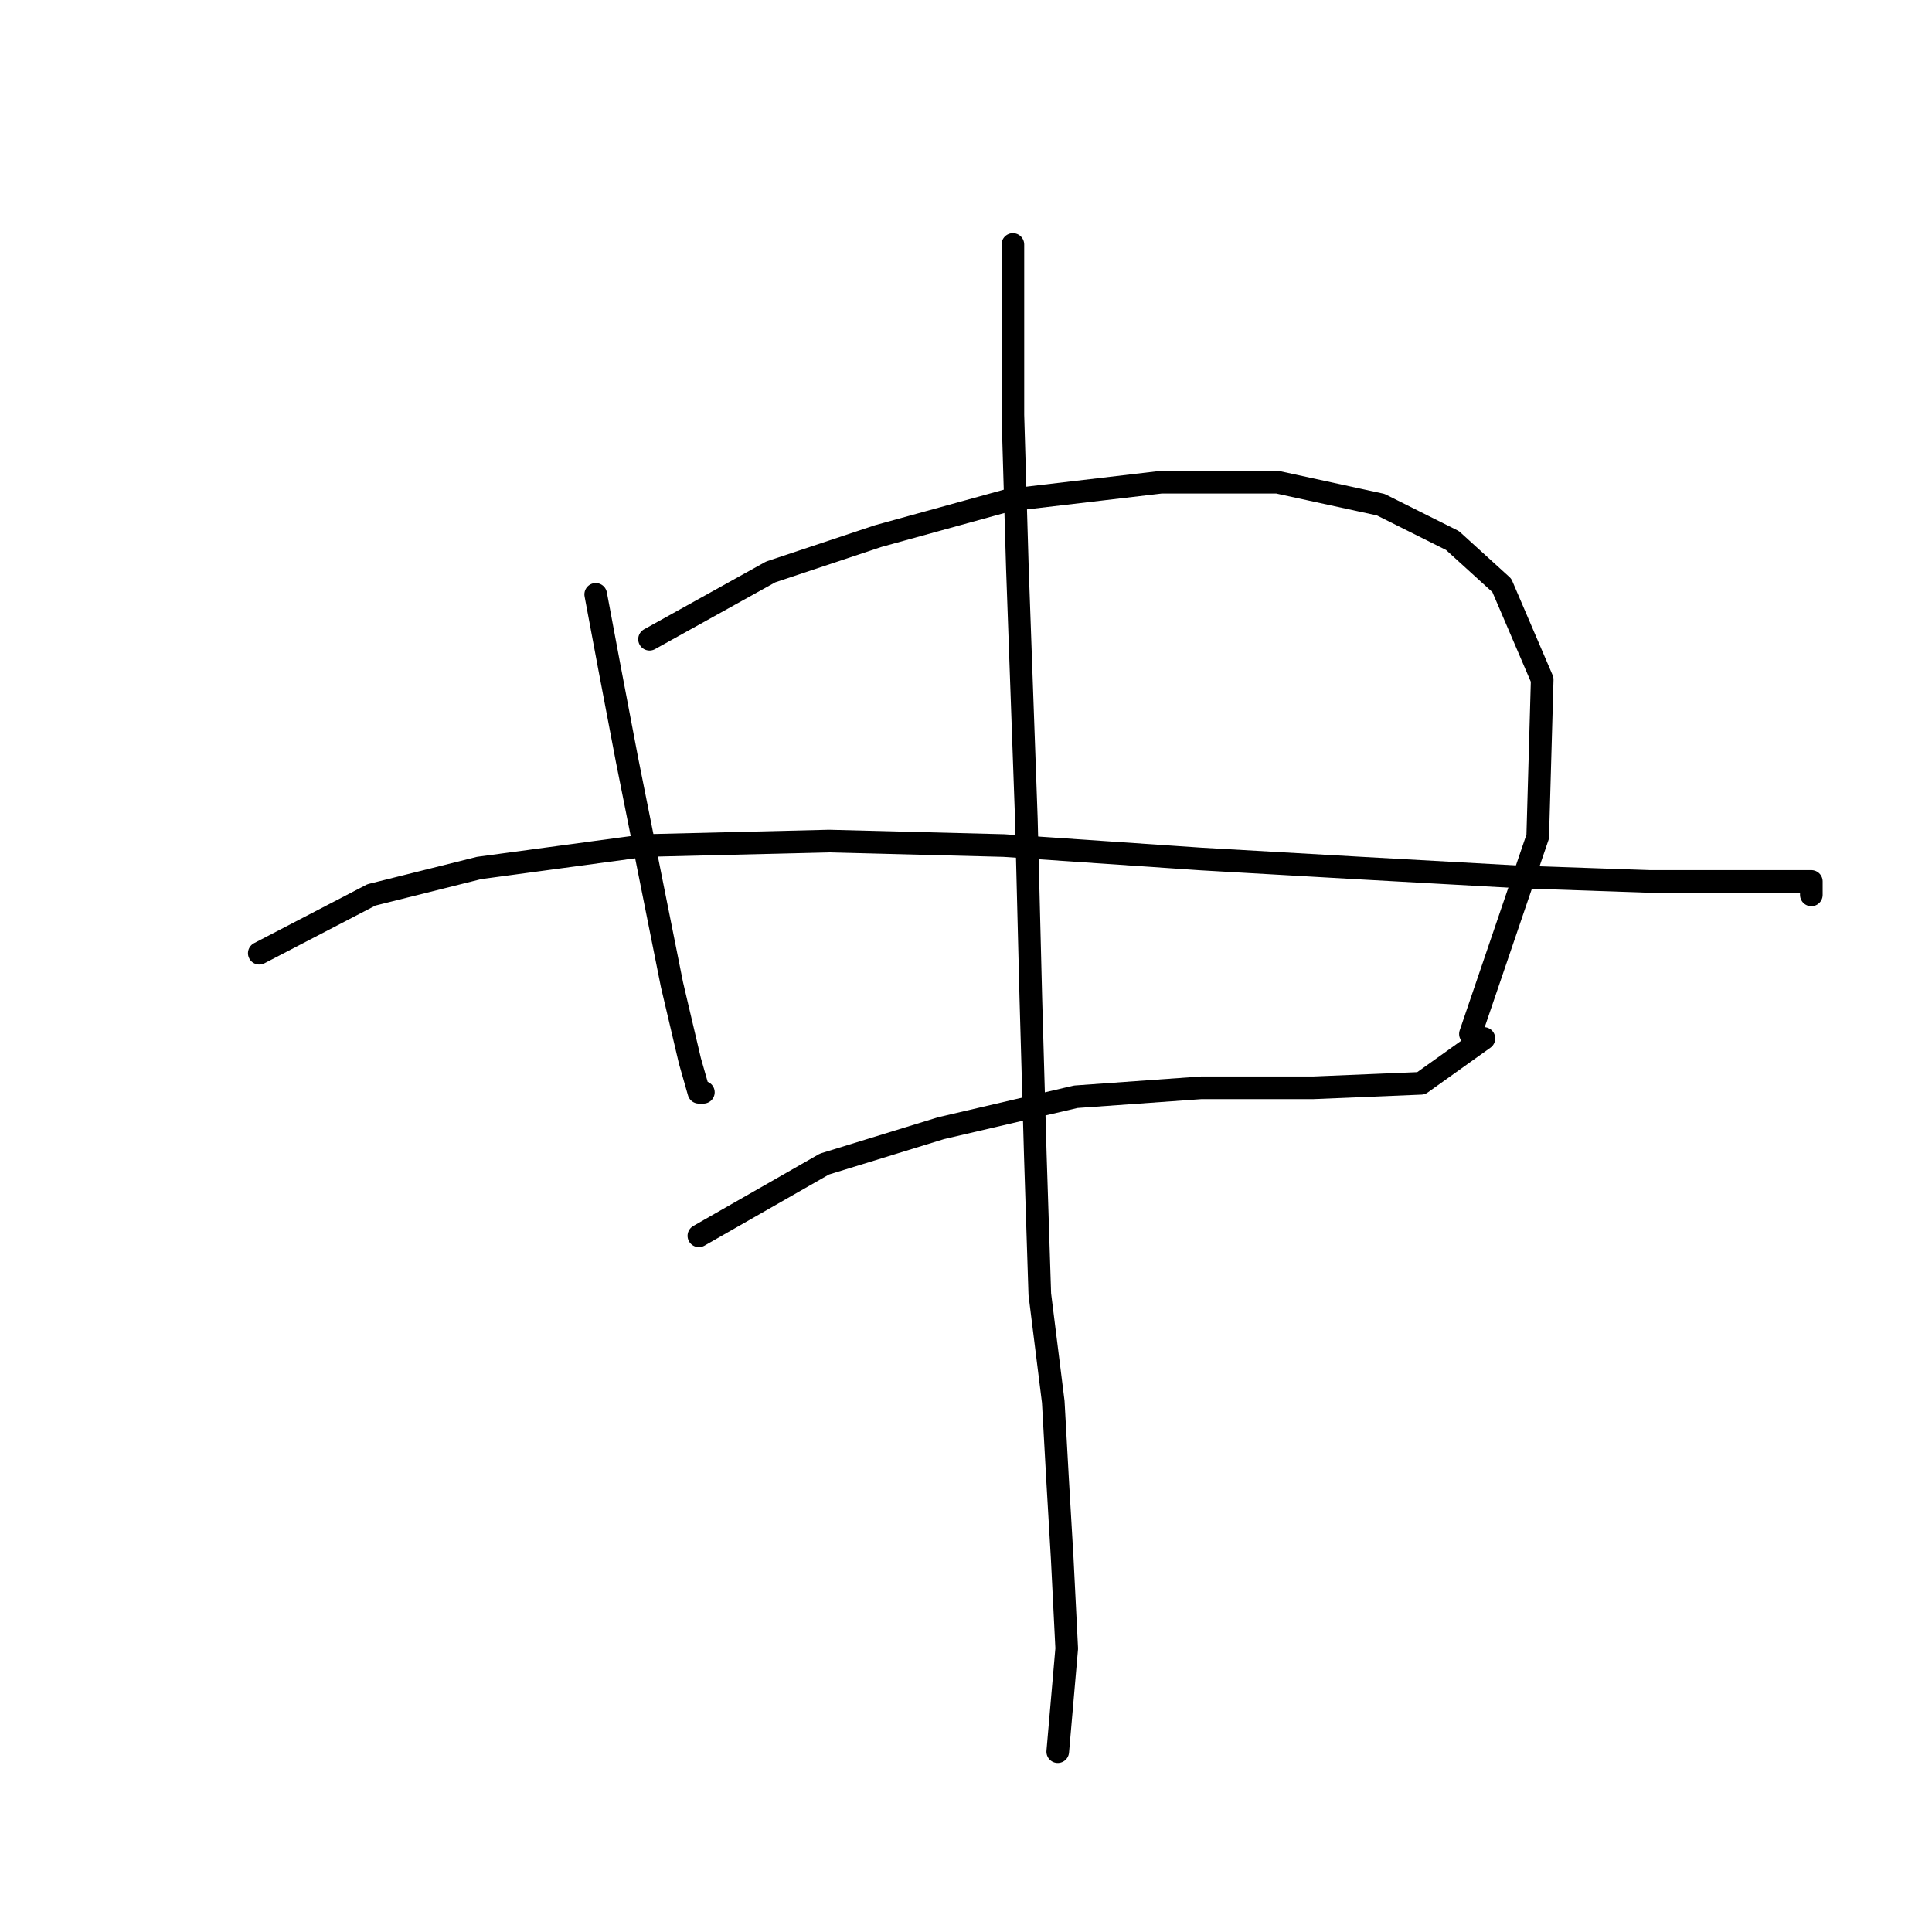 <?xml version="1.0" standalone="no"?>
    <svg width="256" height="256" xmlns="http://www.w3.org/2000/svg" version="1.1">
    <polyline stroke="black" stroke-width="3" stroke-linecap="round" fill="transparent" stroke-linejoin="round" points="78.935 78.756 80.718 88.266 83.095 100.748 86.067 115.608 89.039 130.467 91.417 140.572 92.605 144.732 93.2 144.732 93.2 144.732 " />
        <polyline stroke="black" stroke-width="3" stroke-linecap="round" fill="transparent" stroke-linejoin="round" points="86.067 84.7 102.115 75.784 116.381 71.029 133.618 66.274 153.827 63.896 169.281 63.896 182.951 66.868 192.461 71.623 199 77.567 204.349 90.049 203.755 110.853 194.839 137.005 194.839 137.005 " />
        <polyline stroke="black" stroke-width="3" stroke-linecap="round" fill="transparent" stroke-linejoin="round" points="34.356 126.306 49.216 118.579 63.481 115.013 85.473 112.041 109.842 111.447 133.023 112.041 159.176 113.824 179.979 115.013 201.377 116.202 218.614 116.796 229.907 116.796 236.446 116.796 240.012 116.796 240.012 118.579 240.012 118.579 " />
        <polyline stroke="black" stroke-width="3" stroke-linecap="round" fill="transparent" stroke-linejoin="round" points="92.605 163.752 109.248 154.242 124.702 149.487 142.533 145.327 159.176 144.138 174.036 144.138 188.301 143.543 196.622 137.6 196.622 137.6 " />
        <polyline stroke="black" stroke-width="3" stroke-linecap="round" fill="transparent" stroke-linejoin="round" points="134.212 32.394 134.212 43.687 134.212 54.981 134.806 75.19 135.995 108.475 136.59 132.25 137.184 153.054 137.778 171.479 139.561 185.745 140.156 196.443 140.75 206.548 141.345 218.435 140.156 232.106 140.156 232.106 " />
        </svg>